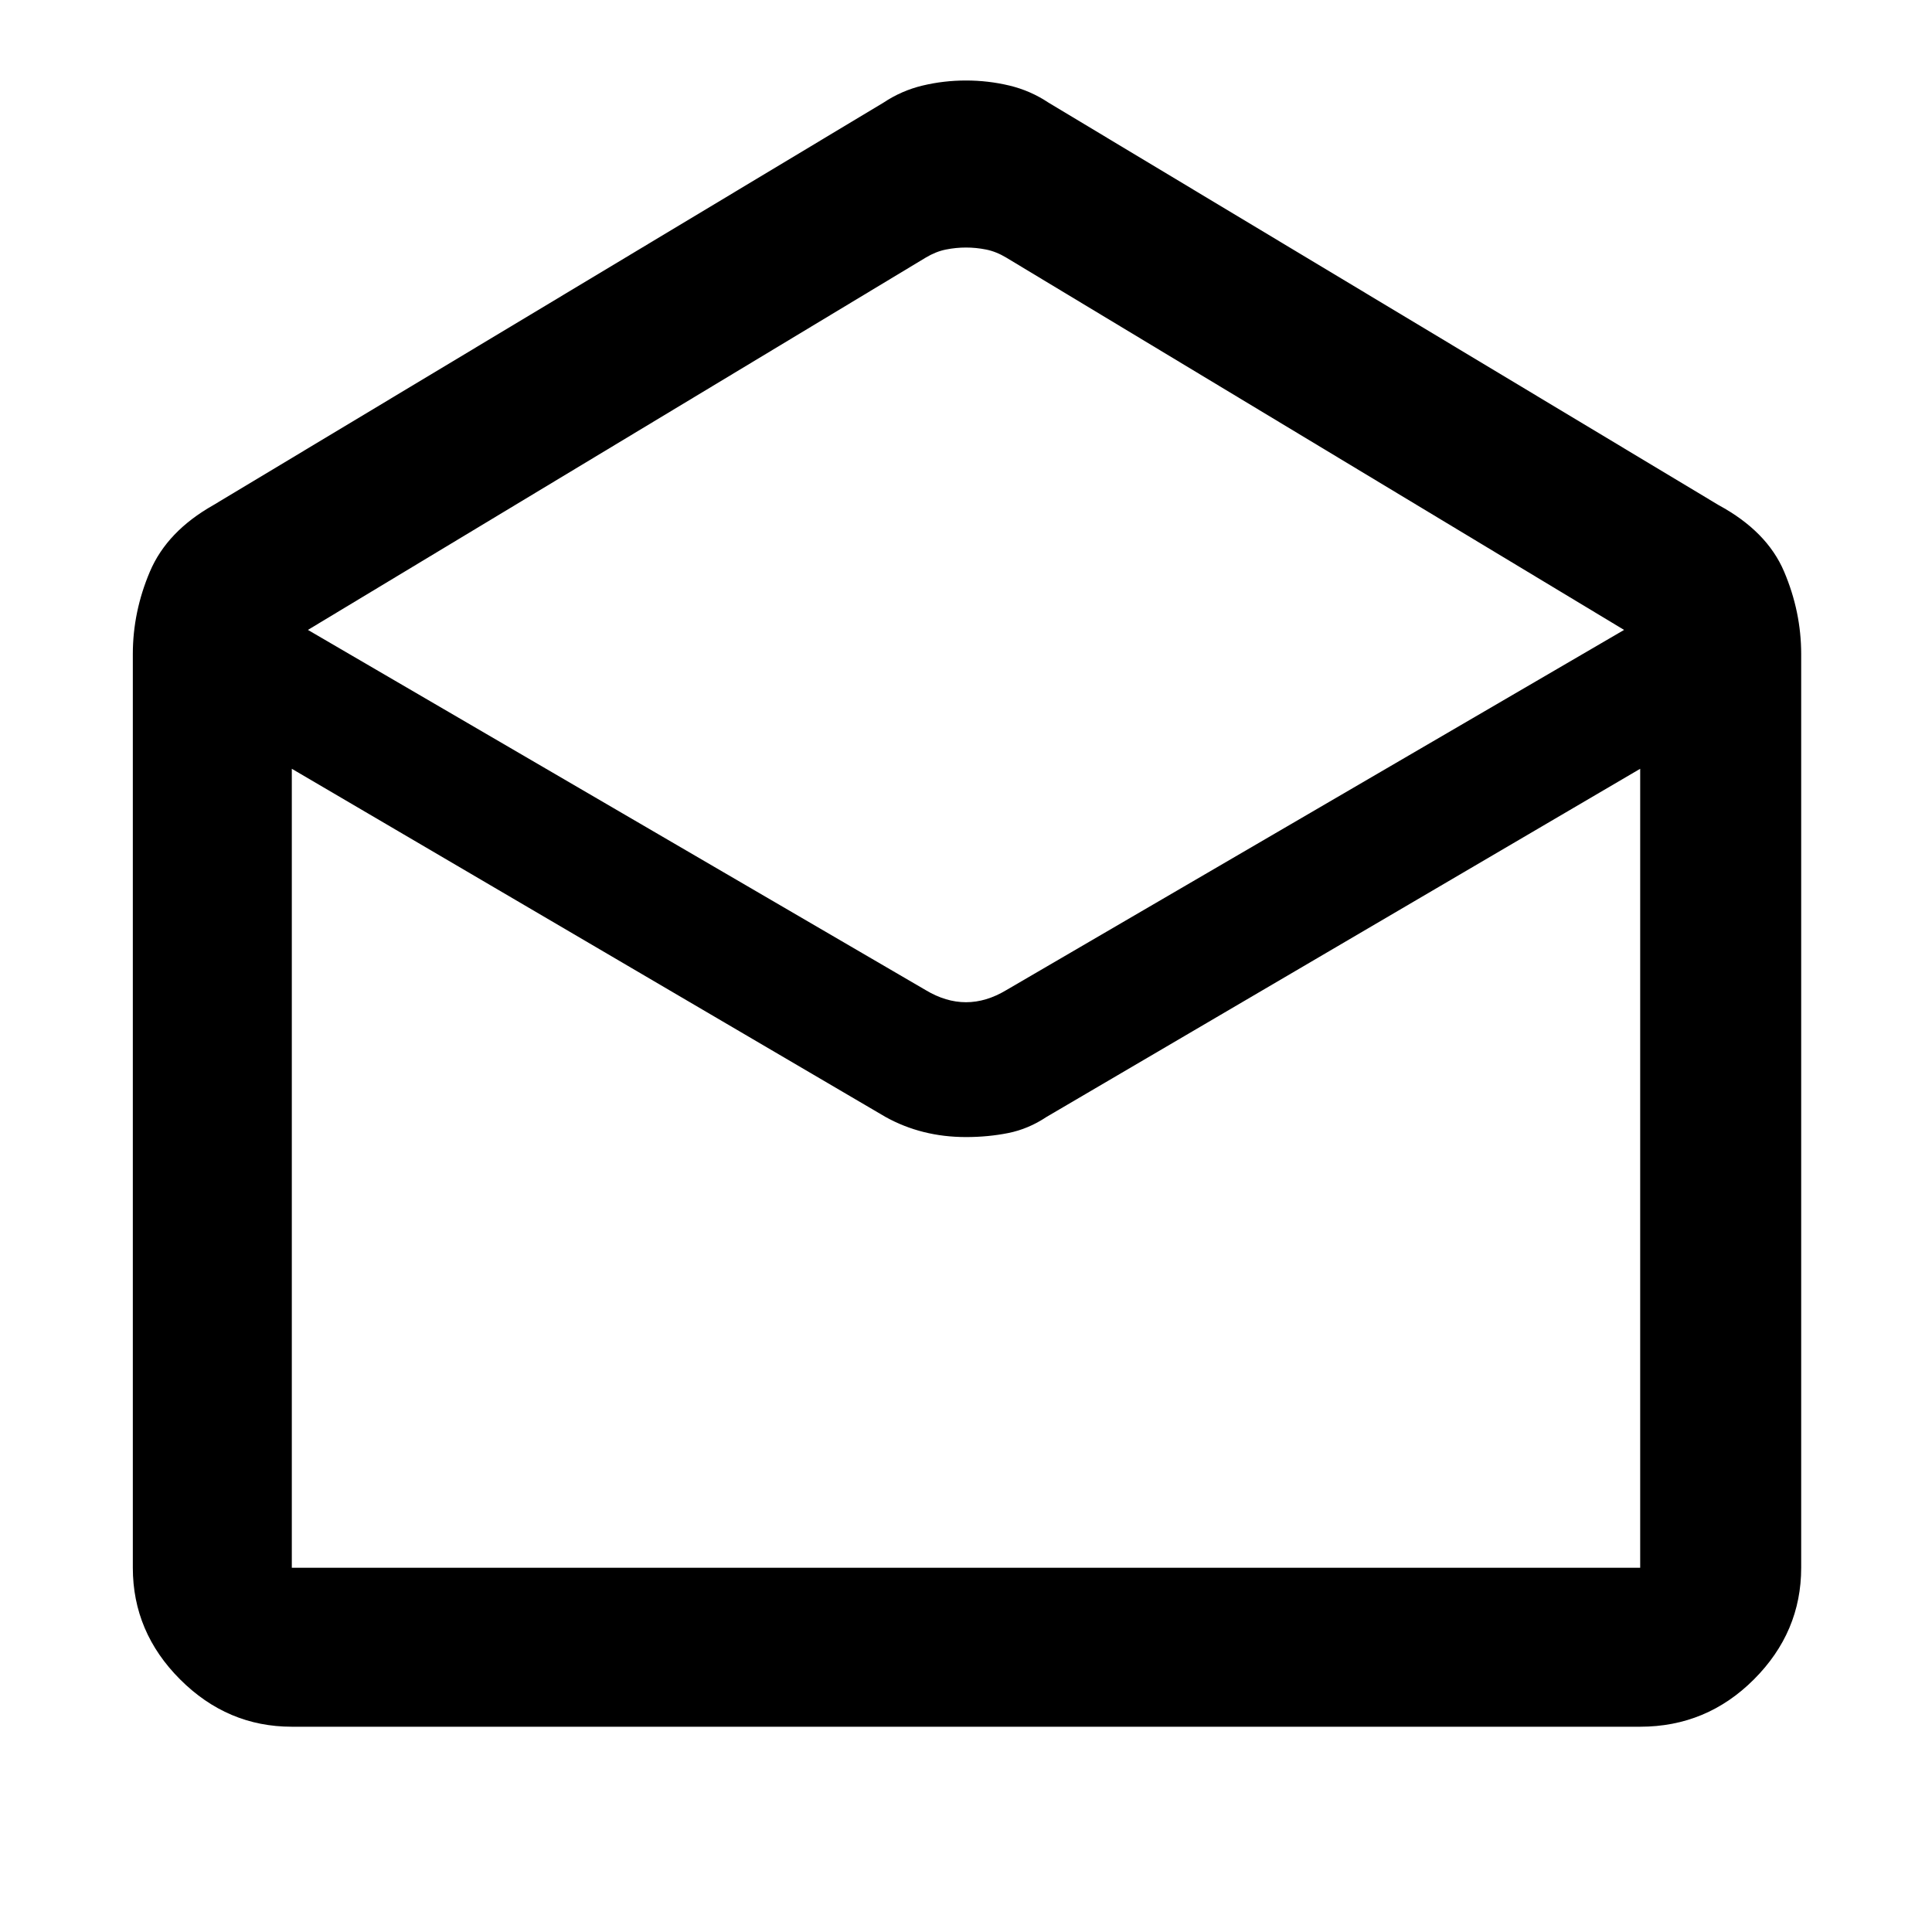 <svg xmlns="http://www.w3.org/2000/svg" width="48" height="48"><path d="M7.25 42.9q-1.6 0-2.775-1.175Q3.3 40.55 3.3 38.95v-22.7q0-1.05.425-2.05.425-1 1.575-1.65l16.65-10q.45-.3.975-.425Q23.45 2 24 2q.55 0 1.075.125.525.125.975.425l16.65 10q1.2.65 1.625 1.65.425 1 .425 2.05v22.7q0 1.6-1.175 2.775Q42.4 42.9 40.75 42.9zM24 24.9q.25 0 .5-.075t.5-.225l15.35-8.95L25 6.4q-.25-.15-.5-.2-.25-.05-.5-.05t-.5.05q-.25.05-.5.2L7.65 15.65 23 24.6q.25.15.5.225.25.075.5.075zM7.25 38.95h33.5V19.1L26 27.75q-.45.3-.95.4-.5.1-1.05.1t-1.05-.125q-.5-.125-.95-.375L7.25 19.1v19.85zm0 0h33.5z"/></svg>